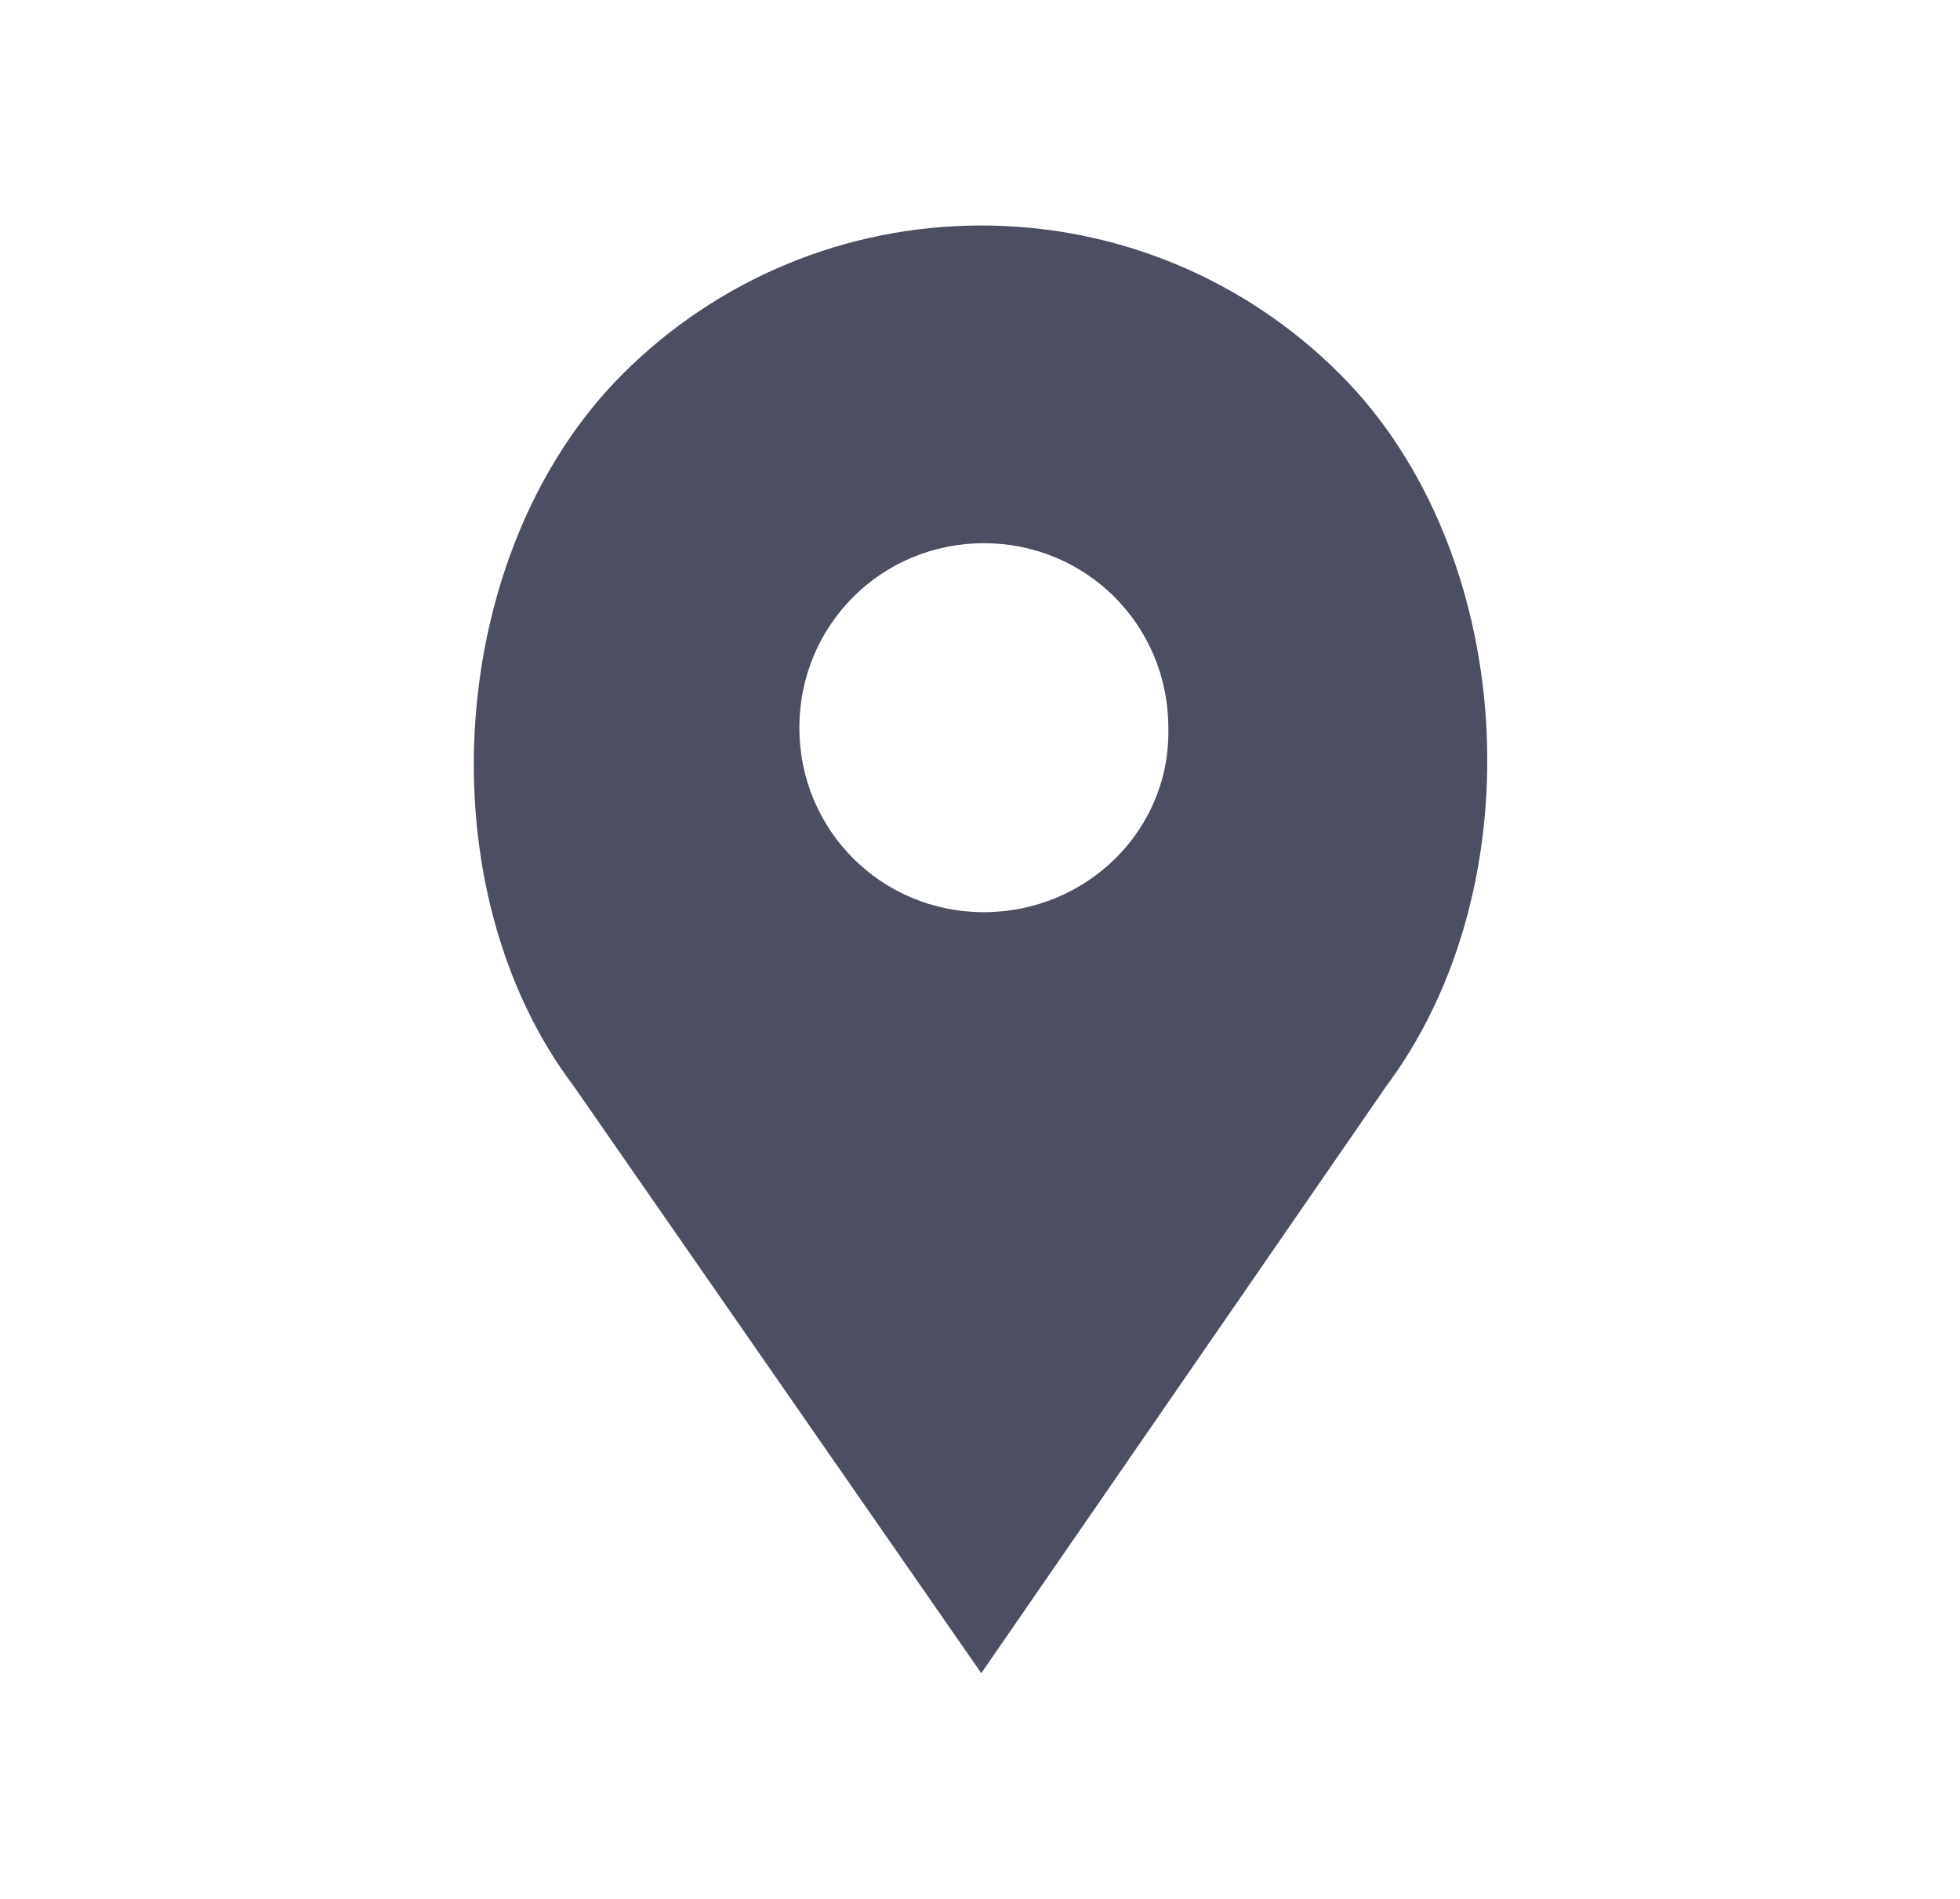 <?xml version="1.0" encoding="utf-8"?>
<!-- Generator: Adobe Illustrator 22.0.1, SVG Export Plug-In . SVG Version: 6.00 Build 0)  -->
<svg version="1.1" id="Layer_1" xmlns="http://www.w3.org/2000/svg" xmlns:xlink="http://www.w3.org/1999/xlink" x="0px" y="0px"
	 viewBox="0 0 76.5 74.1" style="enable-background:new 0 0 76.5 74.1;" xml:space="preserve">
<style type="text/css">
	.st0{fill:#4C4F61;}
</style>
<path class="st0" d="M52.3,14.6c-3.7-3.7-8.7-5.8-14-5.8c-5.3,0-10.3,2.1-14,5.8c-6.9,6.9-7.8,20-1.9,27.8l15.9,22.9l15.8-22.9
	C60,34.5,59.2,21.5,52.3,14.6z M38.4,35.6c-4,0-7.2-3.2-7.2-7.2c0-4,3.2-7.2,7.2-7.2c4,0,7.2,3.2,7.2,7.2
	C45.7,32.4,42.4,35.6,38.4,35.6z"/>
</svg>
